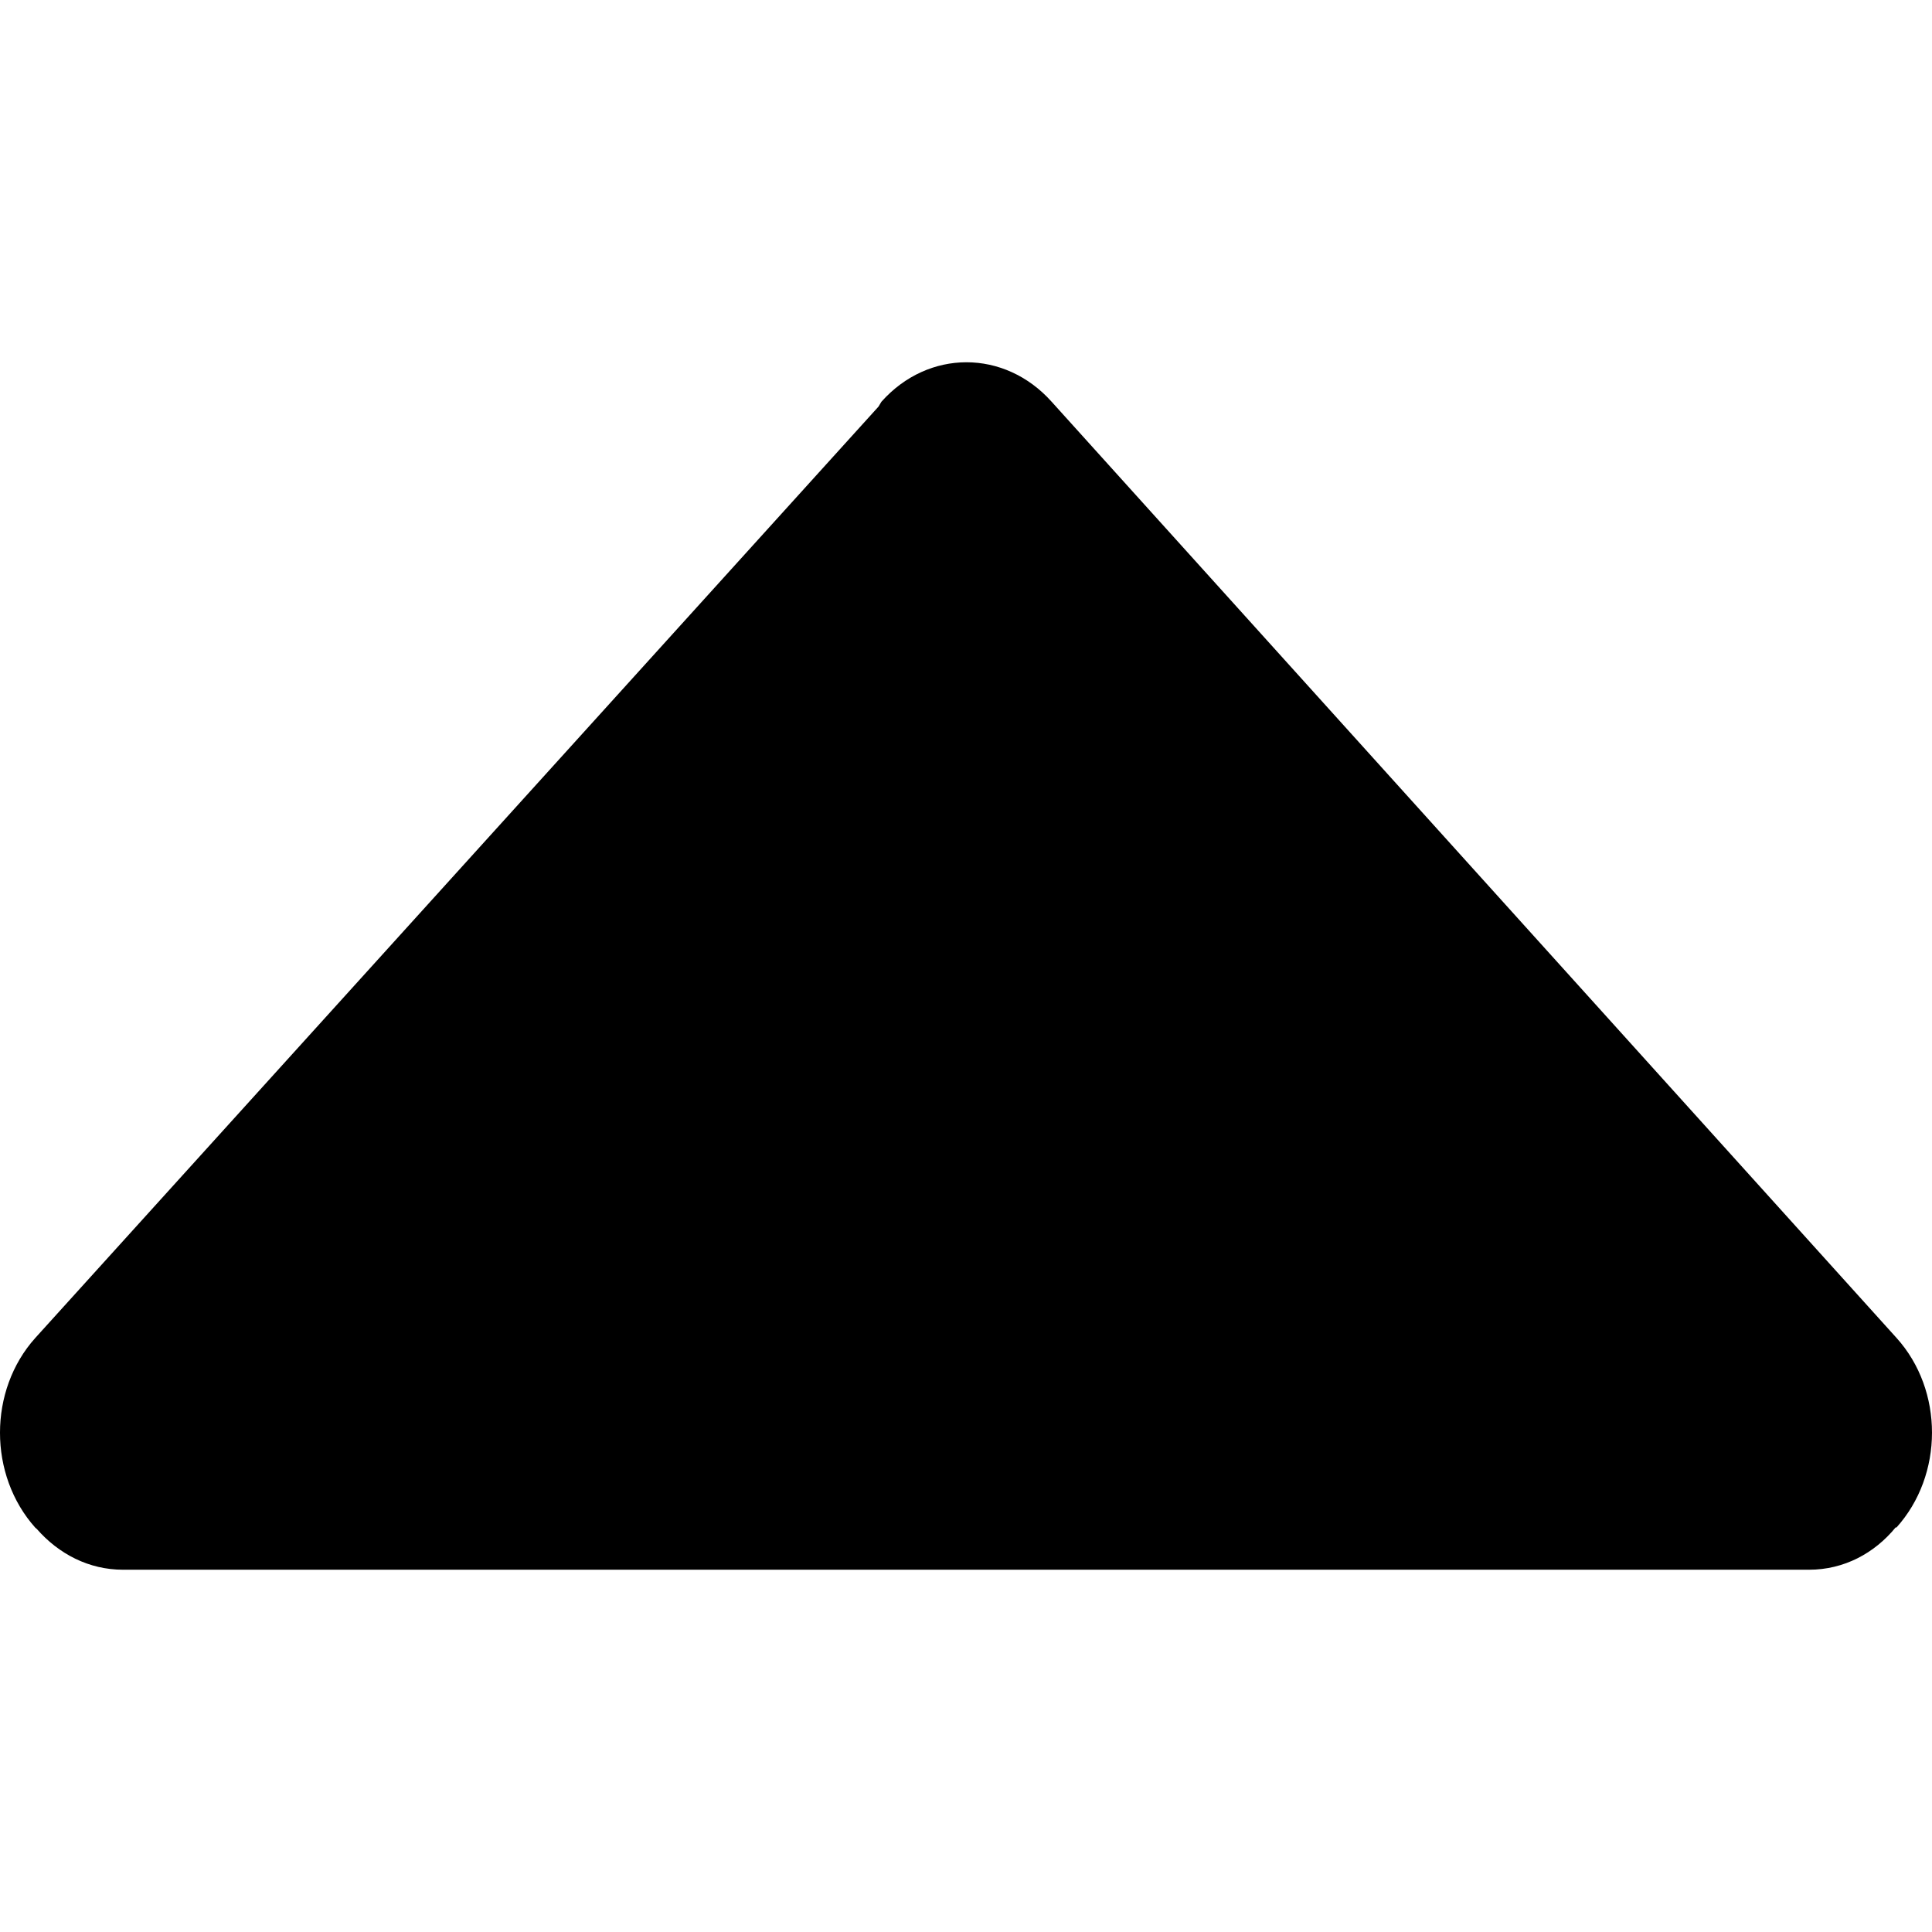 <svg width="12" height="12" viewBox="0 0 254.296 254.296" xmlns="http://www.w3.org/2000/svg">
  <path d="M249.628 176.101L138.421 52.88c-6.198-6.929-16.241-6.929-22.407 0l-.381.636L4.648 176.101c-6.198 6.897-6.198 18.052 0 24.981l.191.159c2.892 3.305 6.865 5.371 11.346 5.371h221.937c4.577 0 8.613-2.161 11.41-5.594l.064.064c6.261-6.929 6.261-18.084.032-24.981z"/>
</svg>
